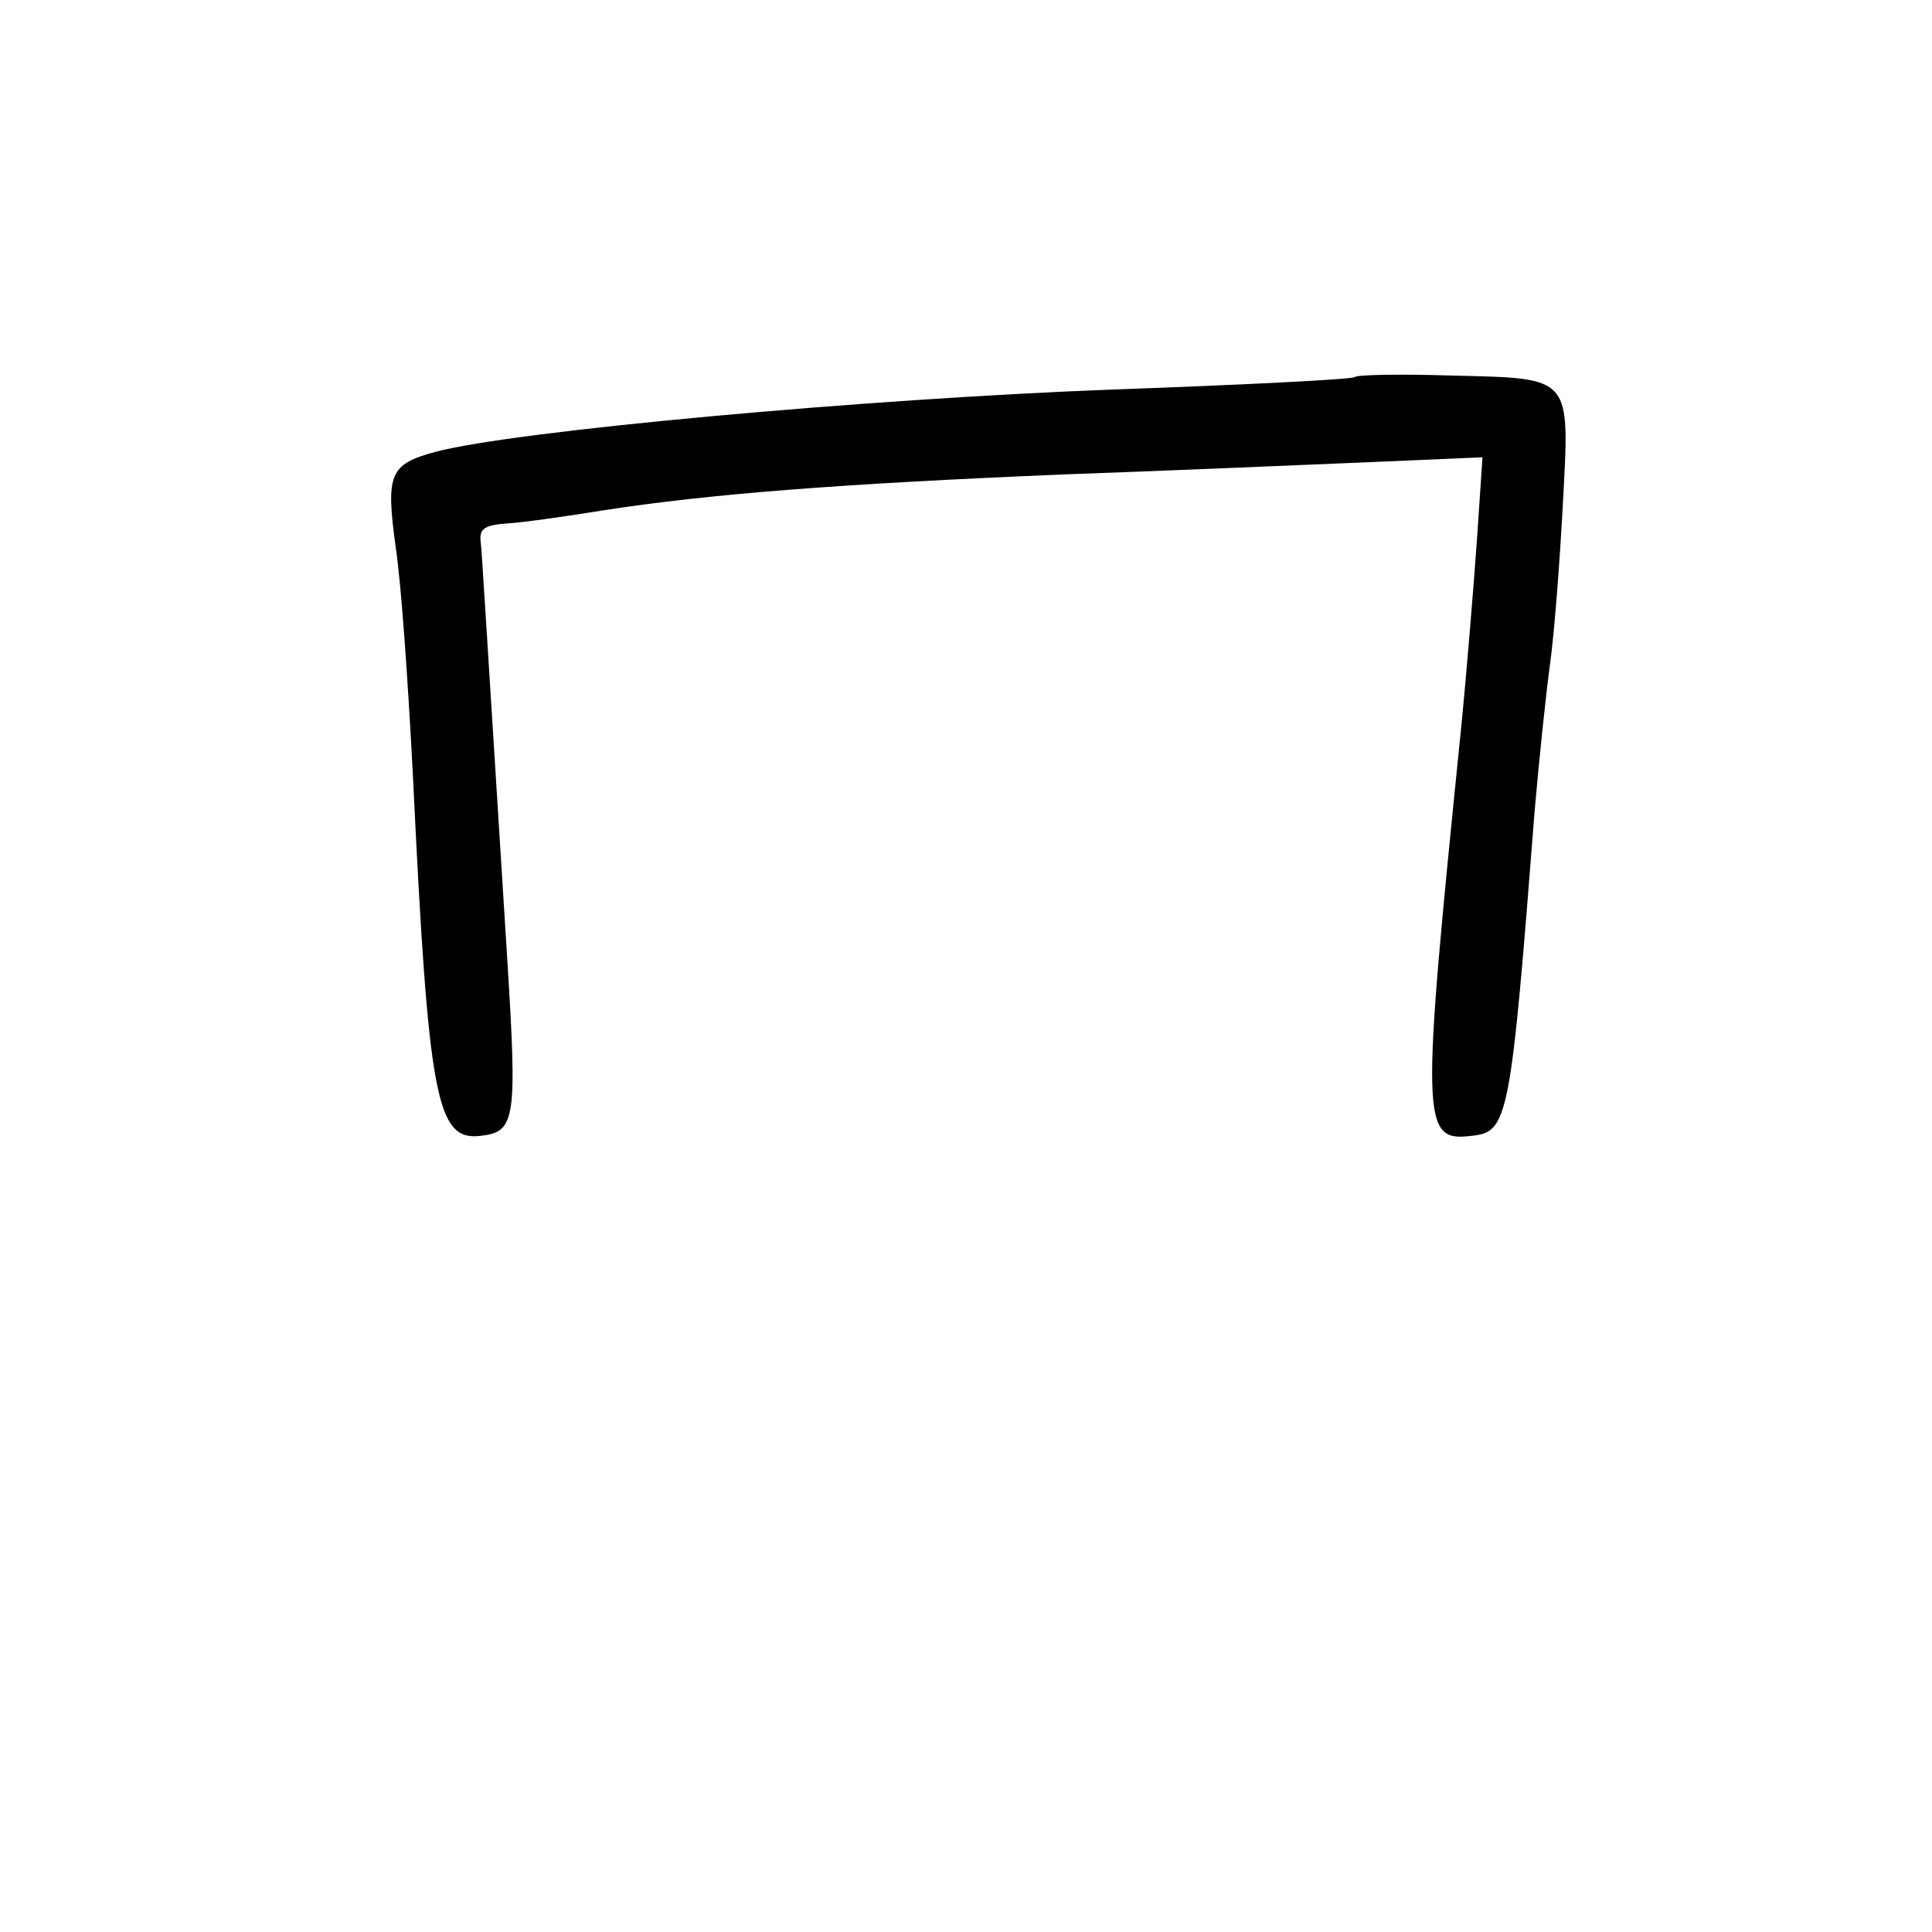 <?xml version="1.0" standalone="no"?>
<!DOCTYPE svg PUBLIC "-//W3C//DTD SVG 20010904//EN"
 "http://www.w3.org/TR/2001/REC-SVG-20010904/DTD/svg10.dtd">
<svg version="1.0" xmlns="http://www.w3.org/2000/svg"
 width="248pt" height="248pt" viewBox="0 0 248 248"
 preserveAspectRatio="xMidYMid meet">
<g transform="translate(0,248) scale(0.1,-0.1)"
fill="#000000" stroke="none">
<path d="M1739 1996 c-3 -3 -142 -10 -310 -16 -319 -12 -768 -53 -870 -80 -59
-16 -64 -28 -51 -123 7 -45 16 -176 22 -292 20 -416 30 -470 87 -463 45 5 47
21 34 229 -27 428 -32 515 -34 534 -2 16 5 21 33 23 19 1 76 9 125 17 136 21
303 34 590 46 143 5 323 13 399 16 l139 6 -7 -104 c-4 -57 -13 -169 -21 -249
-51 -503 -51 -526 14 -518 47 5 50 19 81 418 6 69 15 154 20 190 5 36 12 126
16 200 9 170 14 164 -145 168 -64 2 -119 1 -122 -2z"/>
</g>
</svg>
